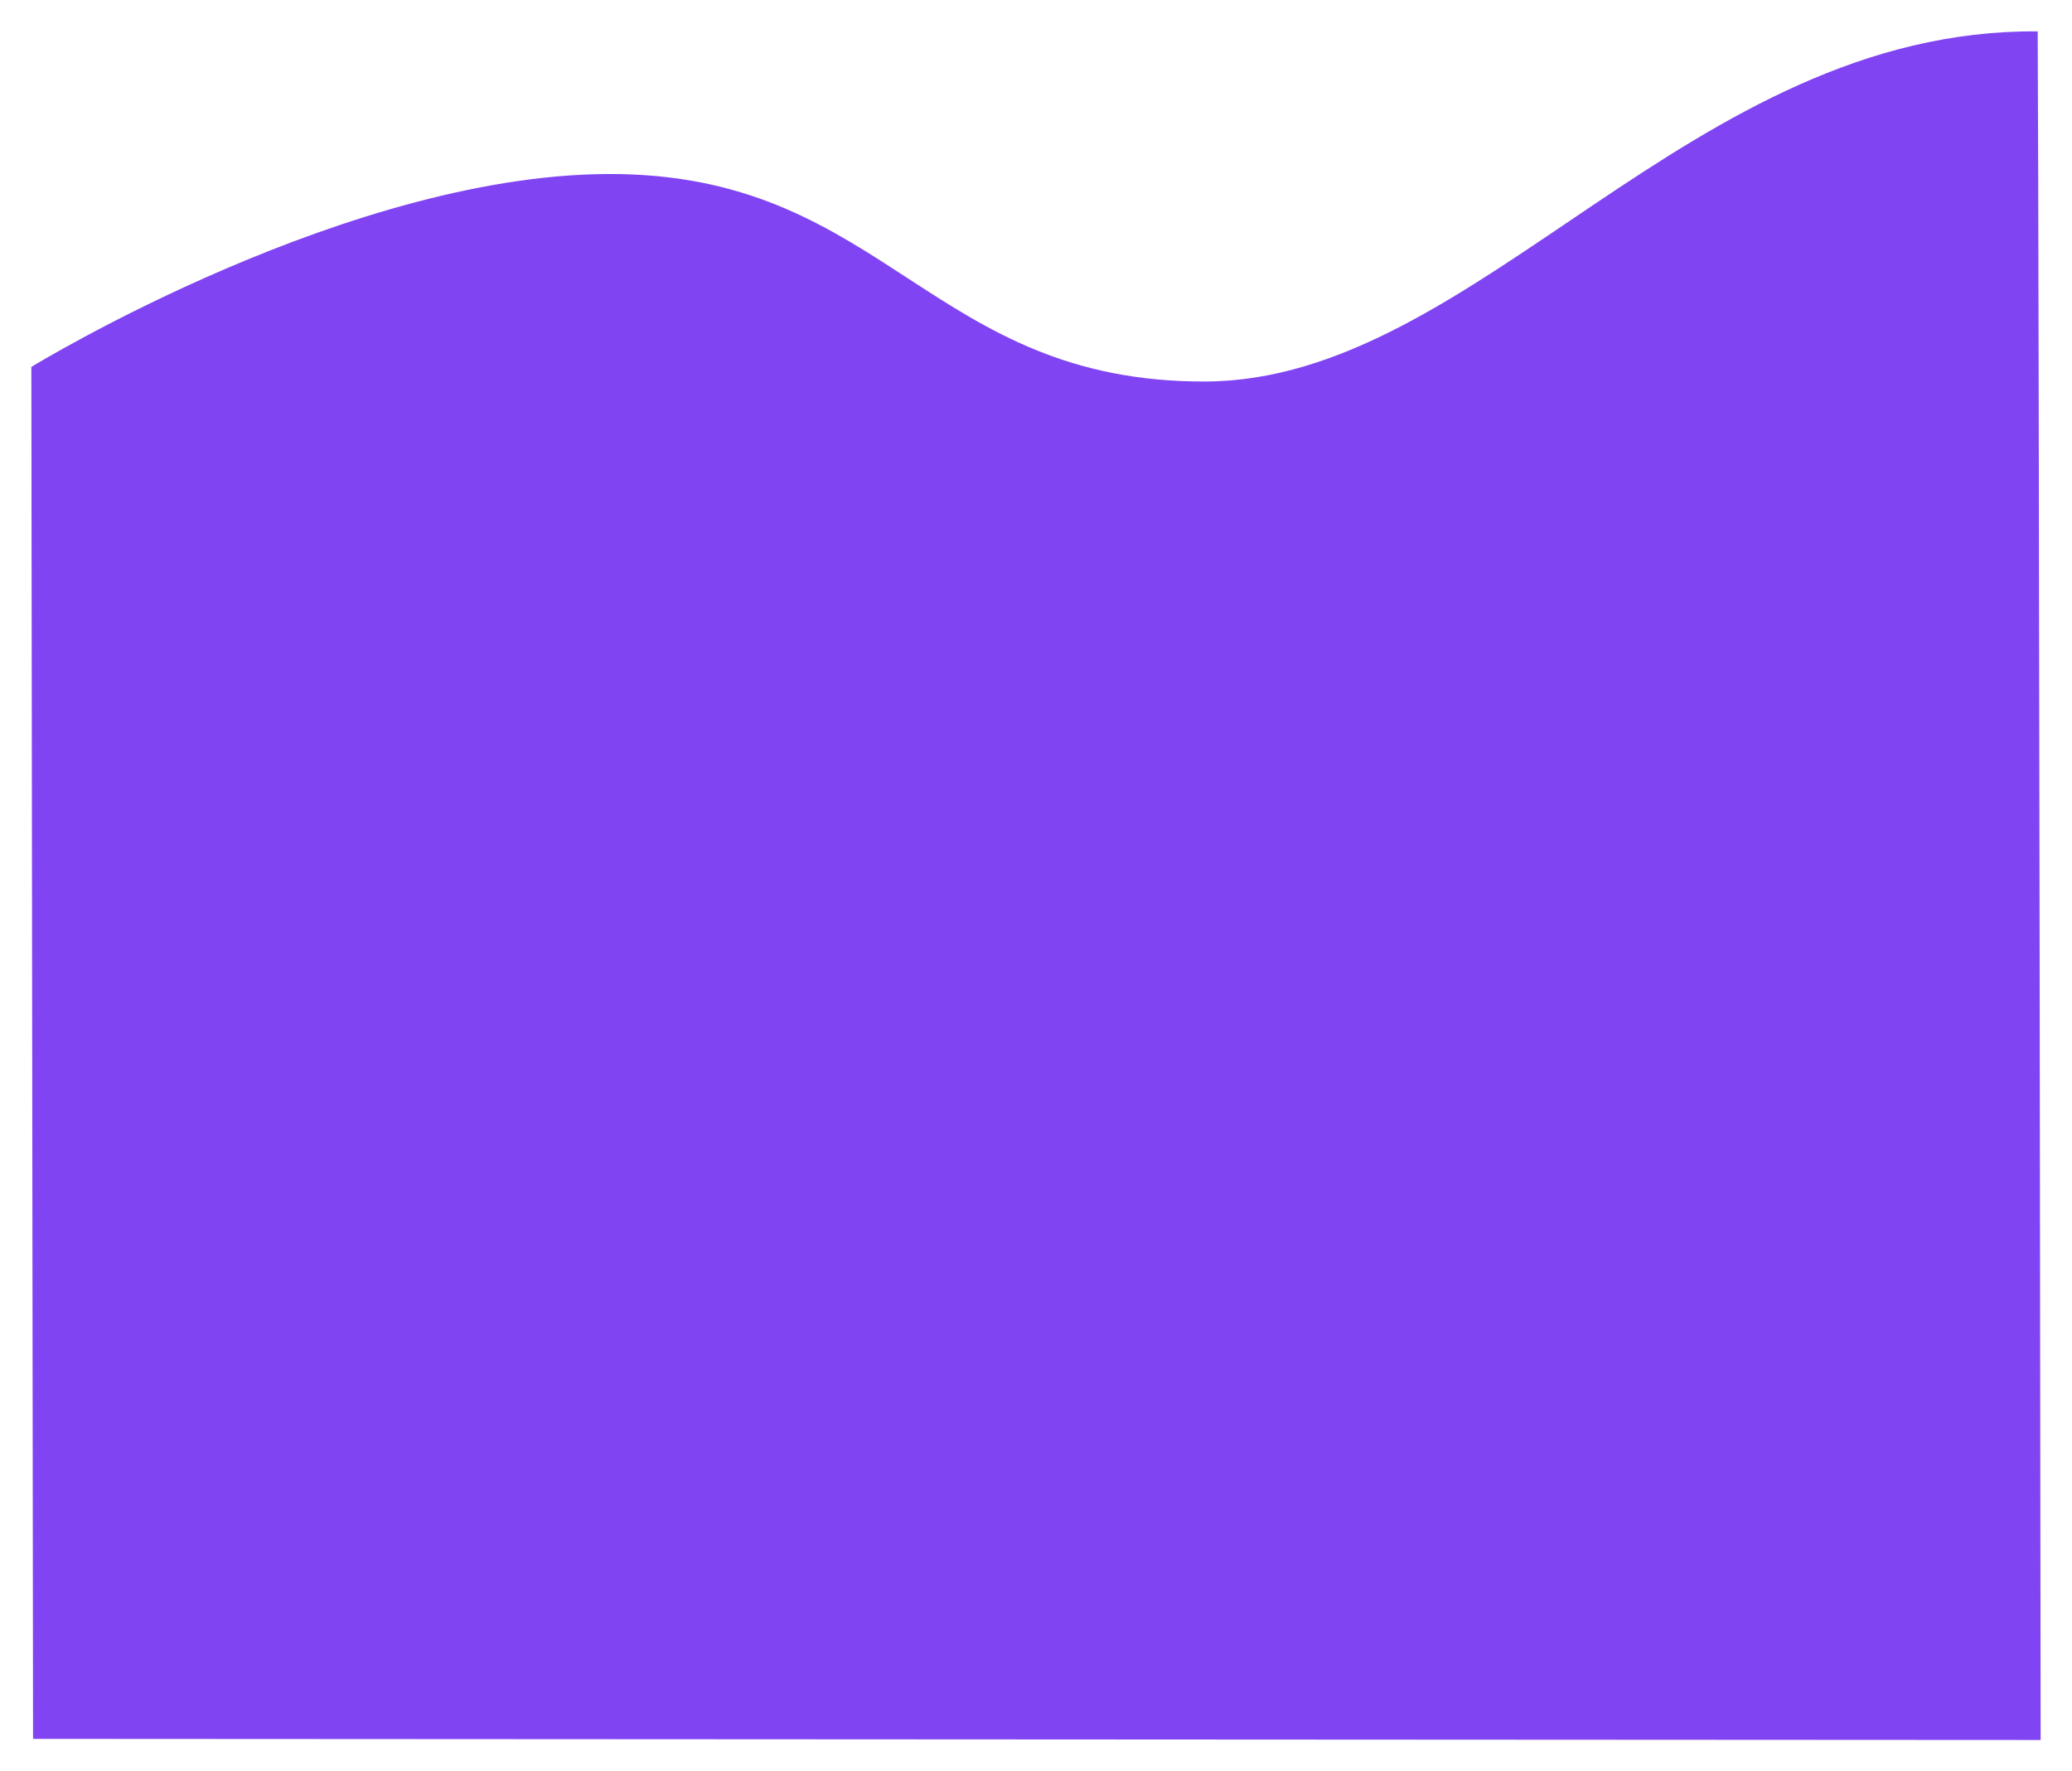 <svg xmlns="http://www.w3.org/2000/svg" xmlns:xlink="http://www.w3.org/1999/xlink" width="1982.711" height="1695.153" viewBox="0 0 1982.711 1695.153">
  <defs>
    <filter id="Path_86" x="0" y="0" width="1982.711" height="1695.153" filterUnits="userSpaceOnUse">
      <feOffset dx="-8" dy="-8" input="SourceAlpha"/>
      <feGaussianBlur stdDeviation="10" result="blur"/>
      <feFlood flood-opacity="0.251"/>
      <feComposite operator="in" in2="blur"/>
      <feComposite in="SourceGraphic"/>
    </filter>
  </defs>
  <g transform="matrix(1, 0, 0, 1, 0, 0)" filter="url(#Path_86)">
    <path id="Path_86-2" data-name="Path 86" d="M4094,2461.546s309.144-189.521,563.847-184.518,298.683,199.236,559.44,198.486,463.392-337.75,796.594-335.091c1.3,248.406,2.831,1635.137,2.831,1635.137l-1921.084-1.06Z" transform="translate(-4056 -2102.41)" fill="#8044f2"/>
  </g>
</svg>
